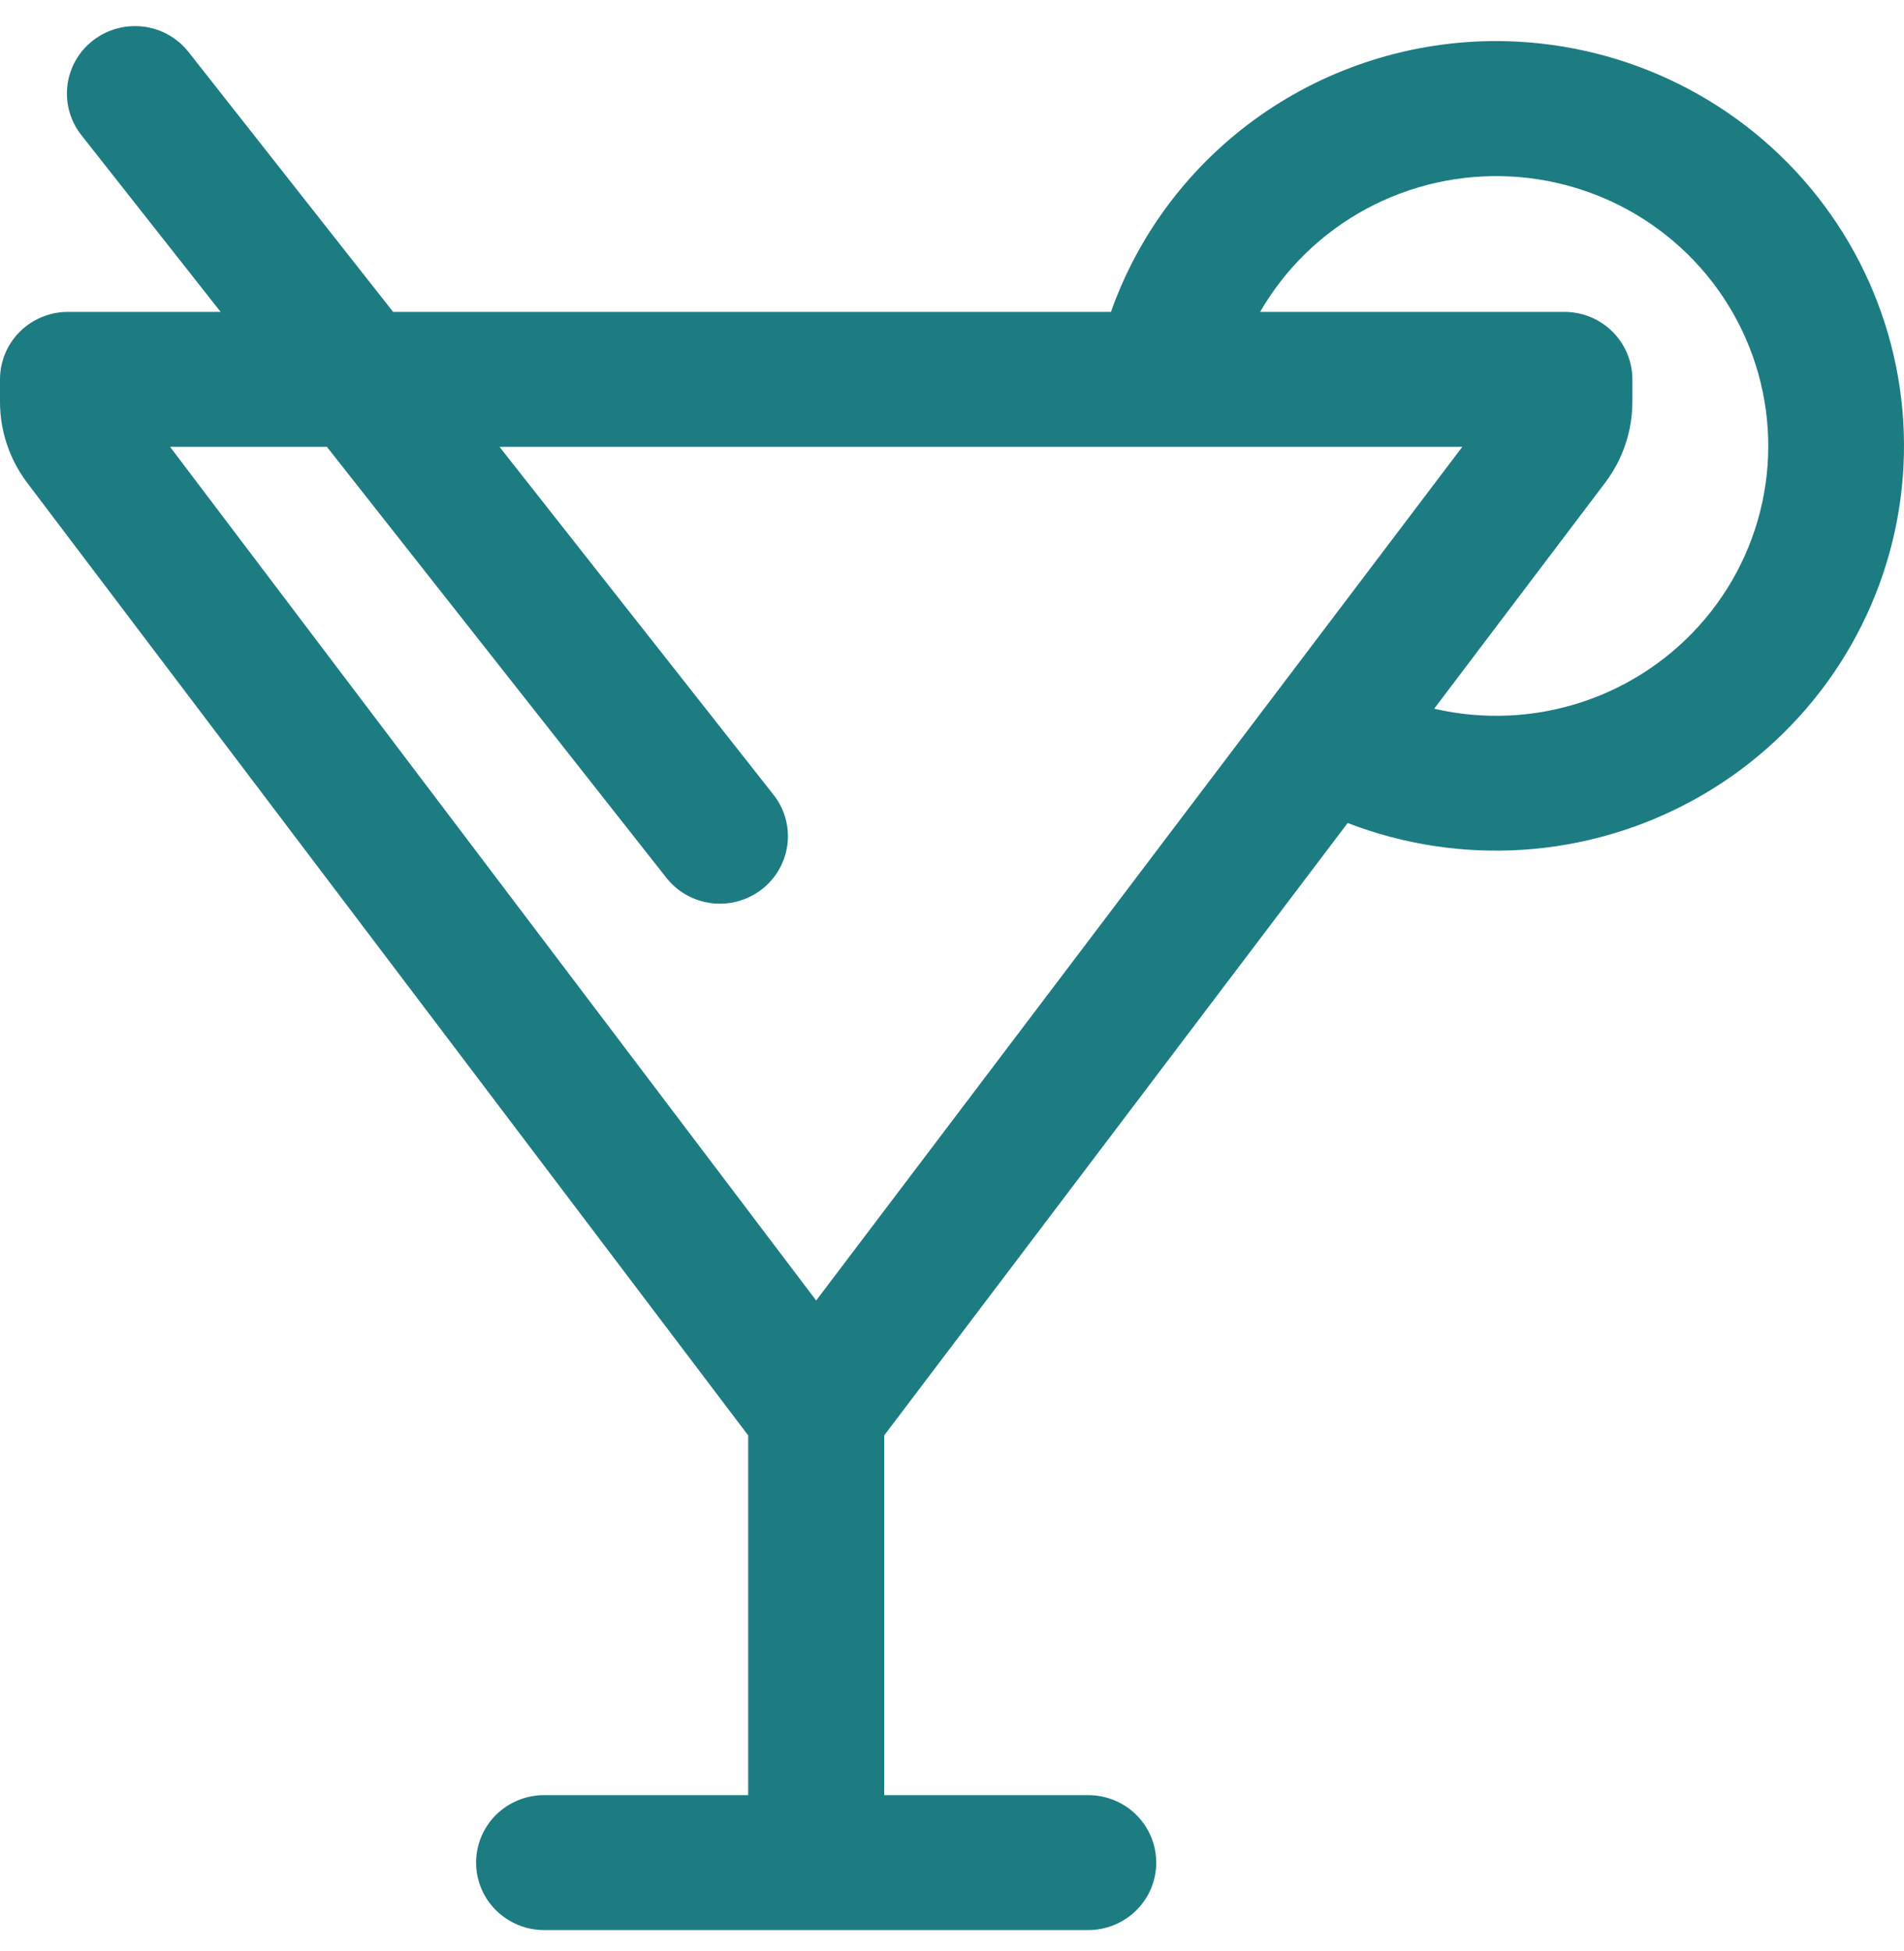<svg width="41" height="42" viewBox="0 0 41 42" fill="none" xmlns="http://www.w3.org/2000/svg">
<path d="M32.221 0.884C33.513 0.886 34.788 1.169 35.956 1.715C37.124 2.26 38.157 3.054 38.98 4.04C39.804 5.026 40.398 6.181 40.721 7.42C41.044 8.66 41.087 9.955 40.848 11.213C40.608 12.472 40.092 13.662 39.336 14.7C38.58 15.738 37.603 16.598 36.474 17.219C35.344 17.84 34.091 18.207 32.803 18.293C31.514 18.379 30.223 18.182 29.02 17.717L19.04 30.901V38.645H23.434C23.822 38.645 24.195 38.798 24.469 39.07C24.744 39.343 24.898 39.712 24.898 40.097C24.898 40.483 24.744 40.852 24.469 41.124C24.195 41.397 23.822 41.55 23.434 41.55H11.717C11.328 41.55 10.956 41.397 10.681 41.124C10.406 40.852 10.252 40.483 10.252 40.097C10.252 39.712 10.406 39.343 10.681 39.07C10.956 38.798 11.328 38.645 11.717 38.645H16.111V30.901L0.586 10.394C0.206 9.891 0 9.28 0 8.651V8.166C0 7.781 0.154 7.412 0.429 7.139C0.704 6.867 1.076 6.714 1.465 6.714H4.751L1.752 2.909C1.512 2.605 1.405 2.22 1.452 1.838C1.499 1.455 1.697 1.107 2.004 0.87C2.31 0.633 2.698 0.526 3.084 0.572C3.47 0.619 3.821 0.816 4.06 1.12L8.465 6.714H23.923C24.526 5.009 25.649 3.533 27.136 2.488C28.622 1.444 30.399 0.884 32.221 0.884ZM27.136 6.714H33.686C34.074 6.714 34.447 6.867 34.722 7.139C34.996 7.412 35.151 7.781 35.151 8.166V8.649C35.151 9.277 34.945 9.889 34.565 10.391L30.883 15.257C31.941 15.502 33.047 15.452 34.077 15.11C35.108 14.768 36.022 14.149 36.718 13.321C37.414 12.494 37.864 11.491 38.018 10.424C38.172 9.358 38.024 8.269 37.59 7.282C37.157 6.294 36.454 5.445 35.562 4.83C34.67 4.215 33.623 3.858 32.538 3.8C31.453 3.741 30.372 3.983 29.418 4.498C28.464 5.013 27.673 5.782 27.133 6.717V6.714H27.136ZM10.756 9.619L16.682 17.142C16.908 17.446 17.005 17.826 16.953 18.201C16.901 18.575 16.703 18.914 16.403 19.147C16.102 19.379 15.722 19.487 15.344 19.446C14.965 19.405 14.617 19.219 14.374 18.928L7.039 9.619H3.662L17.575 27.997L31.489 9.619H10.756Z" fill="#1D7C82"/>
</svg>
